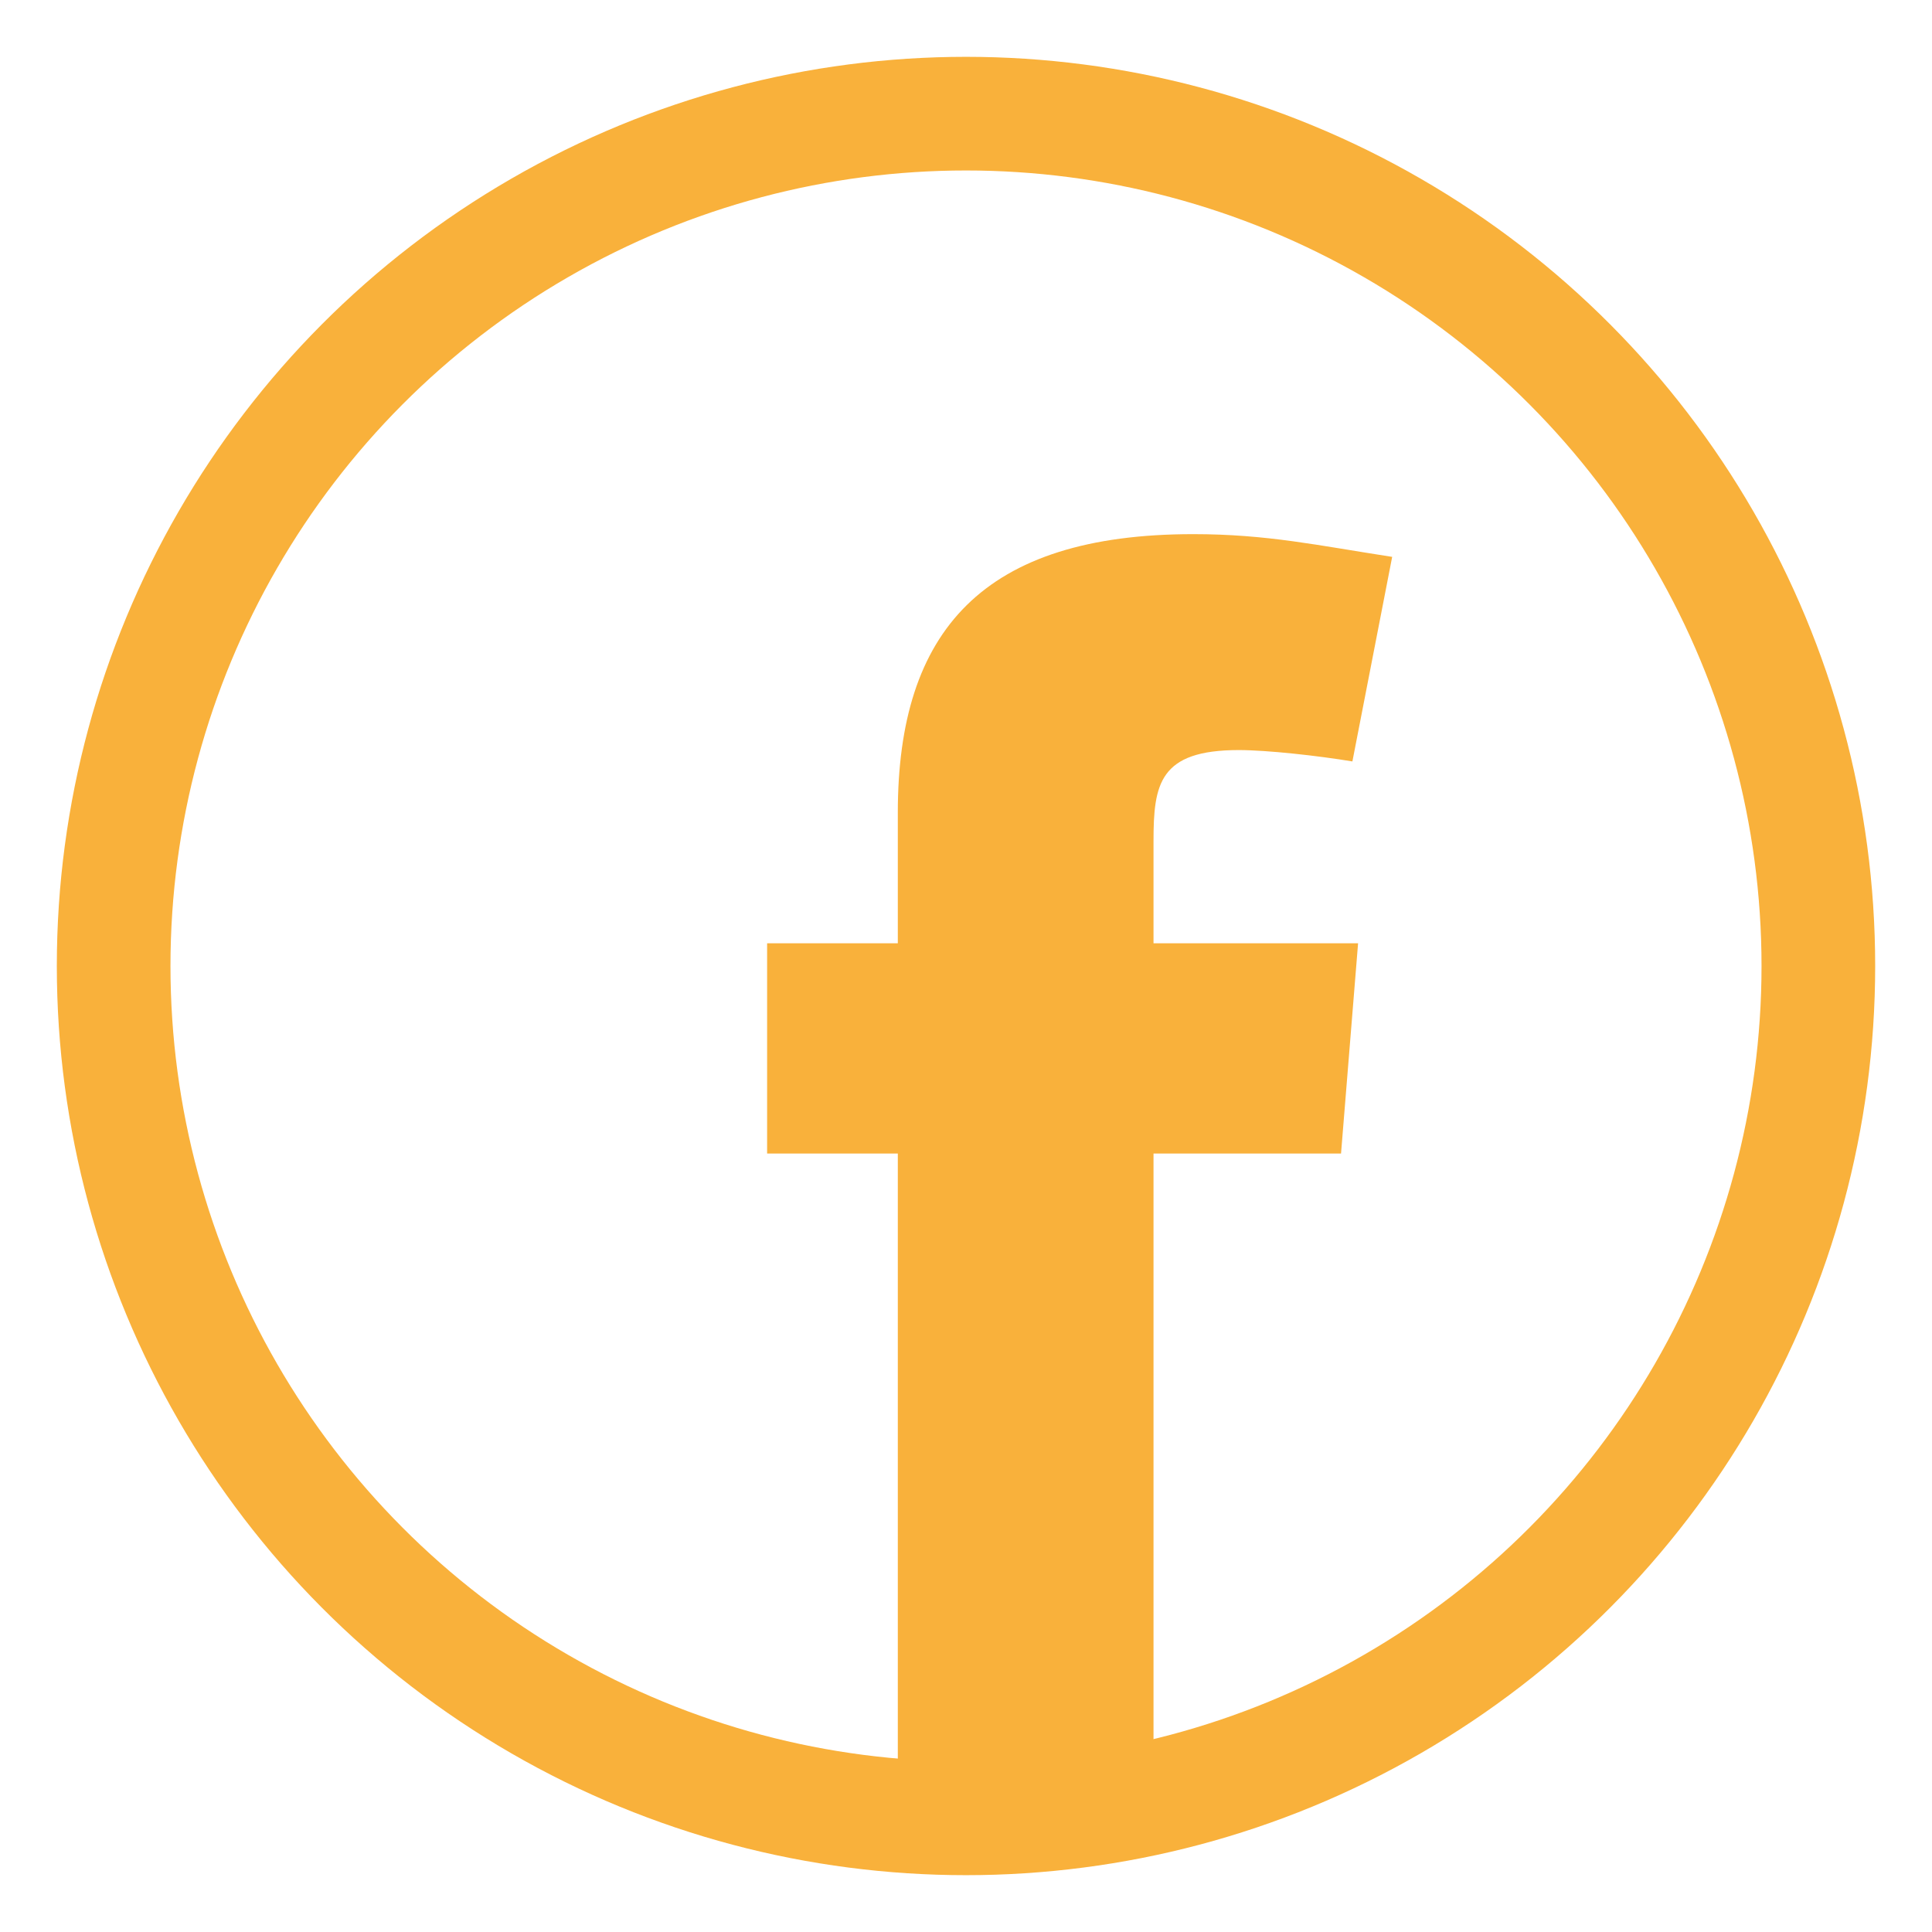 <?xml version="1.0" encoding="utf-8"?>
<!-- Generator: Adobe Illustrator 21.1.0, SVG Export Plug-In . SVG Version: 6.00 Build 0)  -->
<svg version="1.1" id="Слой_1" xmlns="http://www.w3.org/2000/svg" xmlns:xlink="http://www.w3.org/1999/xlink" x="0px" y="0px"
	 viewBox="0 0 34 34" style="enable-background:new 0 0 34 34;" xml:space="preserve">
<style type="text/css">
	.st0{fill:none;stroke:#F9B13B;stroke-width:2;}
	.st1{fill:#F9B13B;}
</style>
<g>
	<circle class="st0" cx="17" cy="17" r="15"/>
	<g>
		<path class="st1" d="M23.8,13.4c-0.6-0.1-1.5-0.2-2-0.2c-1.4,0-1.5,0.6-1.5,1.6v1.8h3.6l-0.3,3.7h-3.3v11.3h-4.5V20.3h-2.3v-3.7
			h2.3v-2.3c0-3.2,1.5-4.9,5.2-4.9c1.3,0,2.2,0.2,3.5,0.4L23.8,13.4z"/>
	</g>
</g>
</svg>
